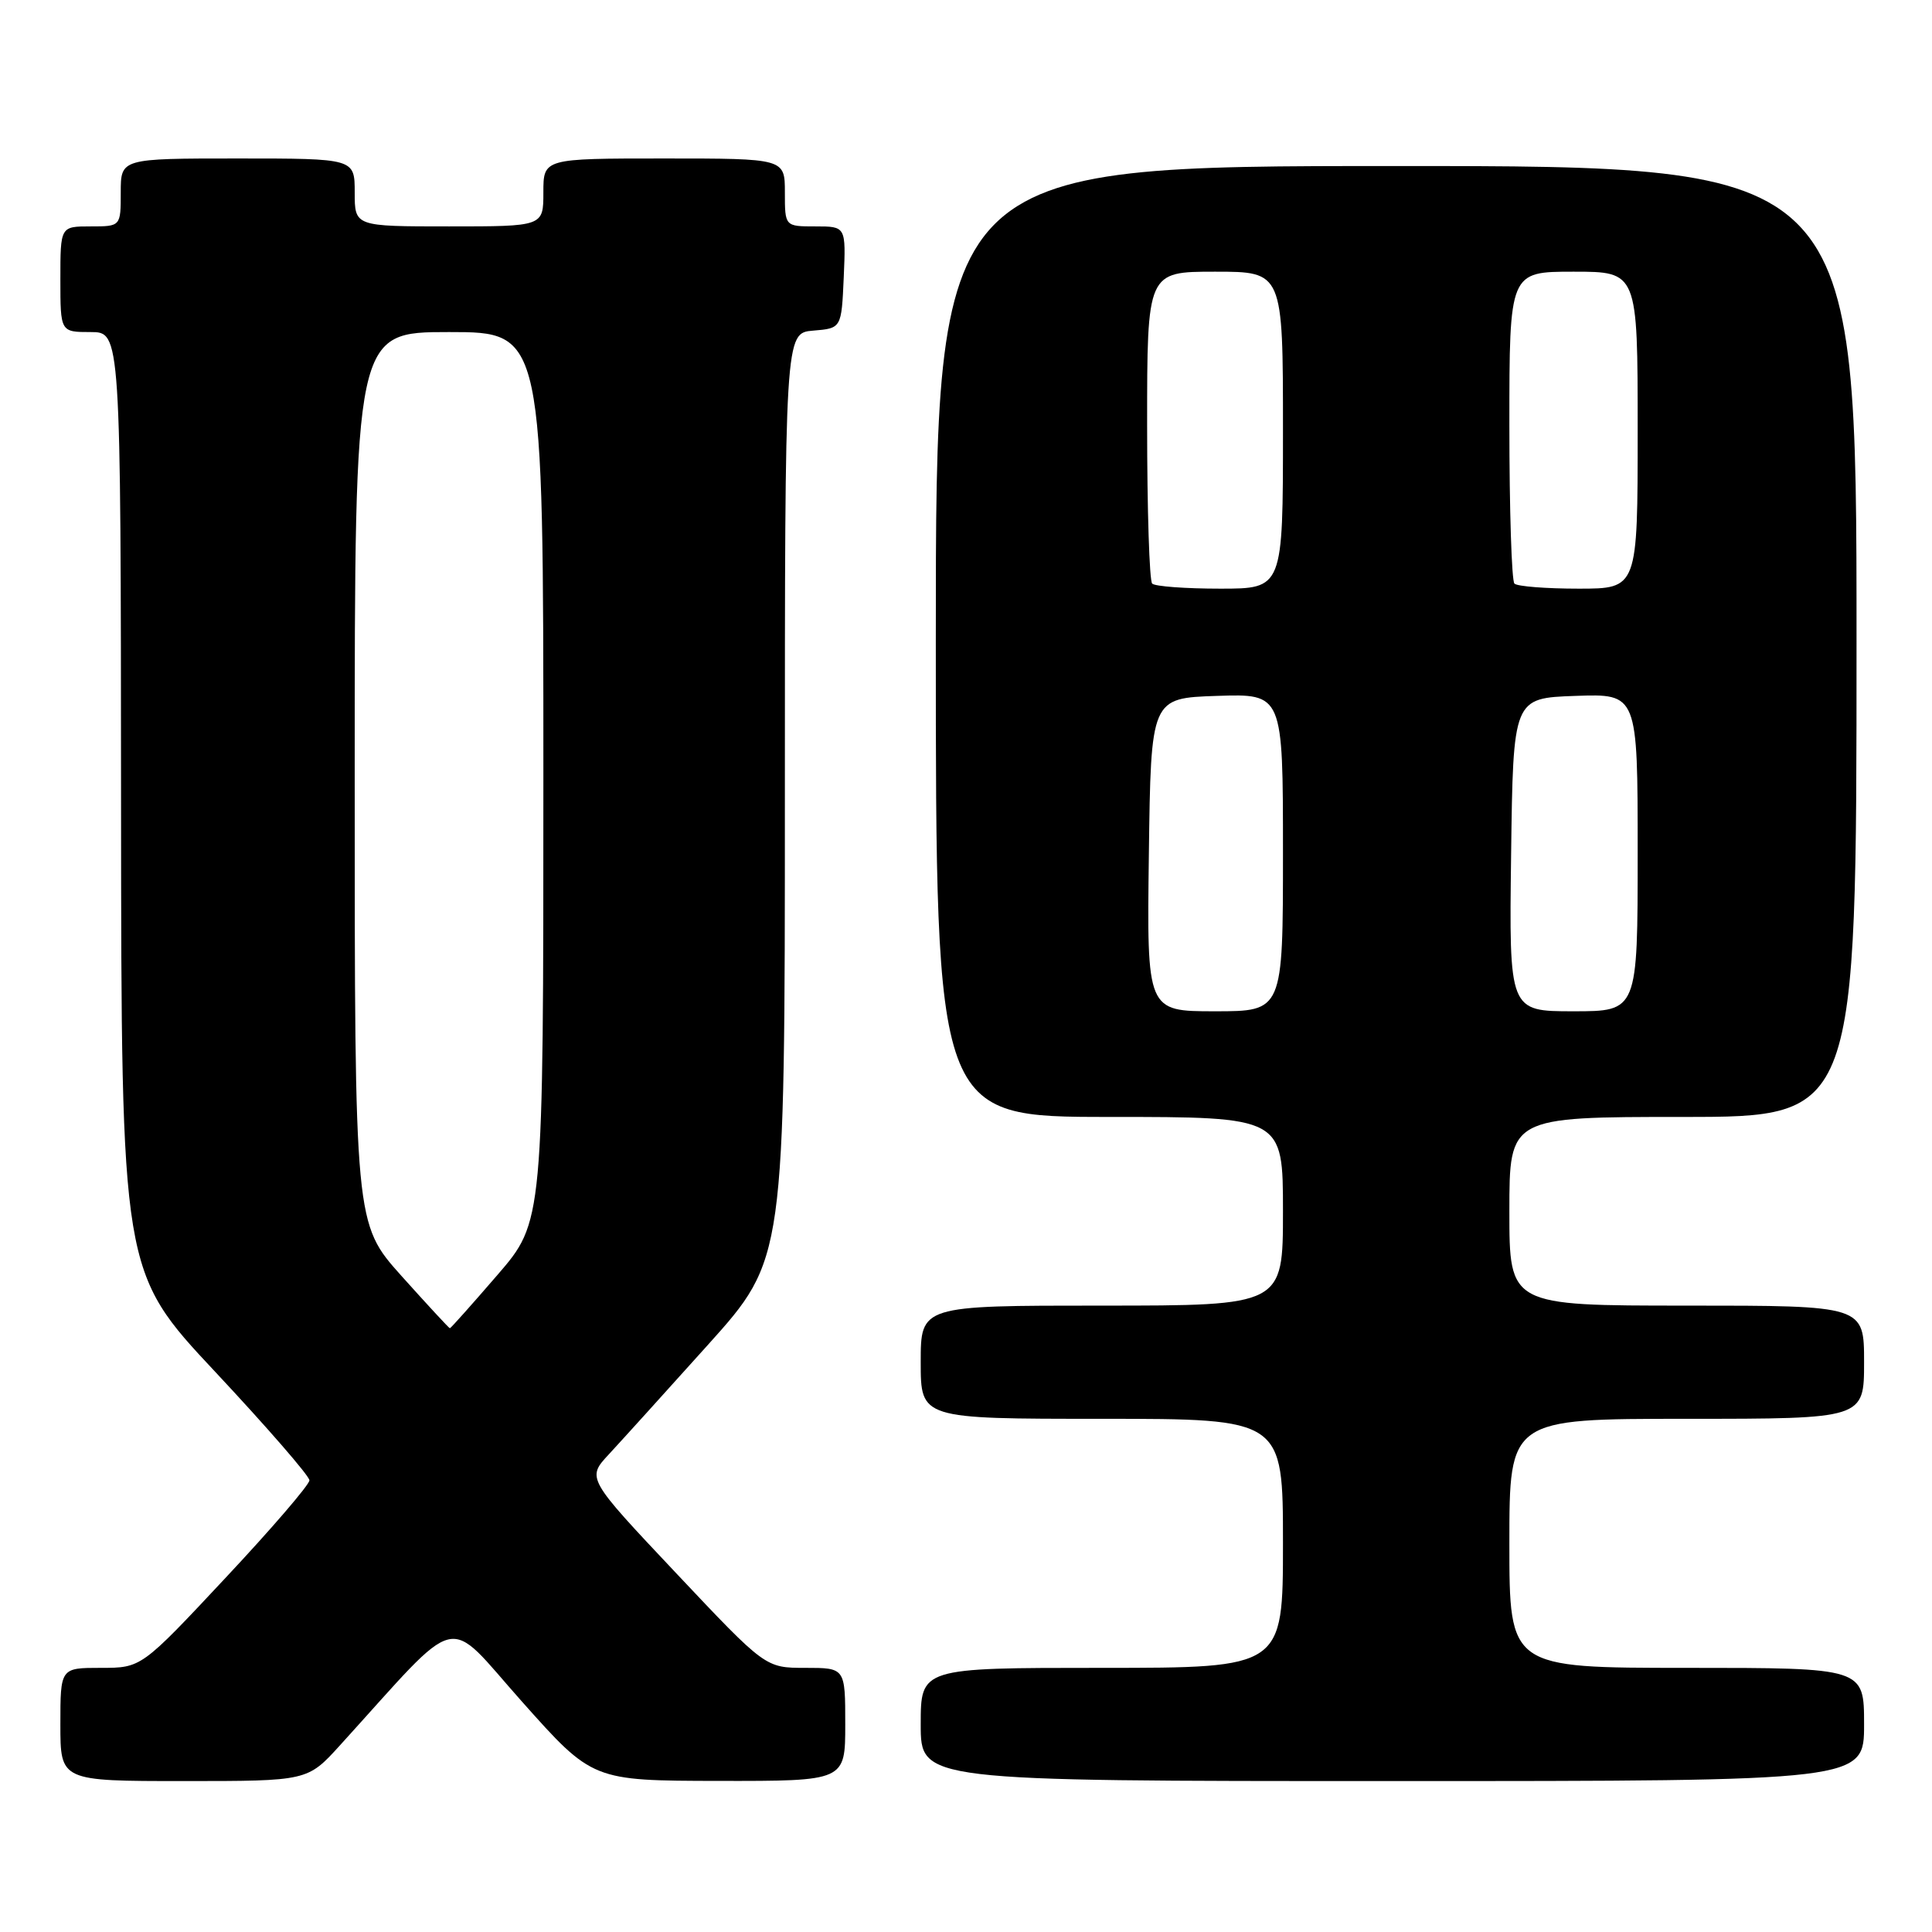 <?xml version="1.0" encoding="UTF-8" standalone="no"?>
<!DOCTYPE svg PUBLIC "-//W3C//DTD SVG 1.1//EN" "http://www.w3.org/Graphics/SVG/1.1/DTD/svg11.dtd" >
<svg xmlns="http://www.w3.org/2000/svg" xmlns:xlink="http://www.w3.org/1999/xlink" version="1.1" viewBox="0 0 256 256">
 <g >
 <path fill="currentColor"
d=" M 45.06 231.25 C 61.44 213.22 58.81 213.85 69.18 225.49 C 78.50 235.95 78.50 235.95 95.25 235.98 C 112.00 236.00 112.00 236.00 112.00 228.50 C 112.00 221.00 112.00 221.00 106.71 221.00 C 101.42 221.00 101.42 221.00 89.58 208.44 C 77.73 195.87 77.73 195.87 80.69 192.69 C 82.32 190.93 88.23 184.40 93.83 178.17 C 104.00 166.85 104.00 166.85 104.00 105.48 C 104.00 44.12 104.00 44.12 107.75 43.81 C 111.50 43.50 111.50 43.50 111.80 36.75 C 112.09 30.00 112.09 30.00 108.05 30.00 C 104.00 30.00 104.00 30.00 104.00 25.50 C 104.00 21.00 104.00 21.00 88.00 21.00 C 72.00 21.00 72.00 21.00 72.00 25.50 C 72.00 30.00 72.00 30.00 59.50 30.00 C 47.00 30.00 47.00 30.00 47.00 25.50 C 47.00 21.00 47.00 21.00 31.50 21.00 C 16.00 21.00 16.00 21.00 16.00 25.50 C 16.00 30.00 16.00 30.00 12.00 30.00 C 8.00 30.00 8.00 30.00 8.00 37.00 C 8.00 44.00 8.00 44.00 12.00 44.00 C 16.00 44.00 16.00 44.00 16.04 106.25 C 16.08 168.50 16.08 168.50 28.54 181.80 C 35.39 189.12 41.00 195.58 41.00 196.15 C 41.00 196.73 35.99 202.56 29.86 209.10 C 18.73 221.00 18.73 221.00 13.36 221.00 C 8.00 221.00 8.00 221.00 8.00 228.50 C 8.00 236.00 8.00 236.00 24.37 236.00 C 40.75 236.00 40.75 236.00 45.06 231.25 Z  M 247.00 228.50 C 247.00 221.00 247.00 221.00 223.50 221.00 C 200.00 221.00 200.00 221.00 200.00 204.50 C 200.00 188.00 200.00 188.00 223.50 188.00 C 247.00 188.00 247.00 188.00 247.00 180.50 C 247.00 173.00 247.00 173.00 223.50 173.00 C 200.00 173.00 200.00 173.00 200.00 160.50 C 200.00 148.00 200.00 148.00 223.00 148.00 C 246.00 148.00 246.00 148.00 246.00 85.00 C 246.00 22.00 246.00 22.00 185.00 22.00 C 124.00 22.00 124.00 22.00 124.00 85.00 C 124.00 148.00 124.00 148.00 147.00 148.00 C 170.00 148.00 170.00 148.00 170.00 160.50 C 170.00 173.00 170.00 173.00 146.00 173.00 C 122.00 173.00 122.00 173.00 122.00 180.50 C 122.00 188.00 122.00 188.00 146.00 188.00 C 170.00 188.00 170.00 188.00 170.00 204.50 C 170.00 221.00 170.00 221.00 146.00 221.00 C 122.00 221.00 122.00 221.00 122.00 228.50 C 122.00 236.00 122.00 236.00 184.50 236.00 C 247.00 236.00 247.00 236.00 247.00 228.50 Z  M 53.20 169.07 C 47.00 162.14 47.00 162.14 47.00 103.07 C 47.00 44.00 47.00 44.00 59.50 44.00 C 72.00 44.00 72.00 44.00 72.00 102.94 C 72.00 161.89 72.00 161.89 65.91 168.94 C 62.56 172.82 59.73 176.00 59.61 176.00 C 59.50 176.00 56.62 172.88 53.20 169.07 Z  M 152.23 113.25 C 152.50 92.50 152.50 92.50 161.25 92.21 C 170.00 91.92 170.00 91.92 170.00 112.96 C 170.00 134.00 170.00 134.00 160.98 134.00 C 151.96 134.00 151.96 134.00 152.23 113.25 Z  M 200.23 113.25 C 200.50 92.50 200.50 92.50 208.75 92.21 C 217.00 91.92 217.00 91.92 217.00 112.96 C 217.00 134.00 217.00 134.00 208.48 134.00 C 199.96 134.00 199.96 134.00 200.23 113.25 Z  M 152.67 77.33 C 152.30 76.97 152.00 67.52 152.00 56.33 C 152.00 36.00 152.00 36.00 161.00 36.00 C 170.00 36.00 170.00 36.00 170.00 57.00 C 170.00 78.00 170.00 78.00 161.67 78.00 C 157.08 78.00 153.03 77.70 152.67 77.33 Z  M 200.67 77.33 C 200.30 76.97 200.00 67.52 200.00 56.33 C 200.00 36.00 200.00 36.00 208.50 36.00 C 217.00 36.00 217.00 36.00 217.00 57.00 C 217.00 78.00 217.00 78.00 209.17 78.00 C 204.86 78.00 201.03 77.70 200.67 77.33 Z "/>
</g>
</svg>